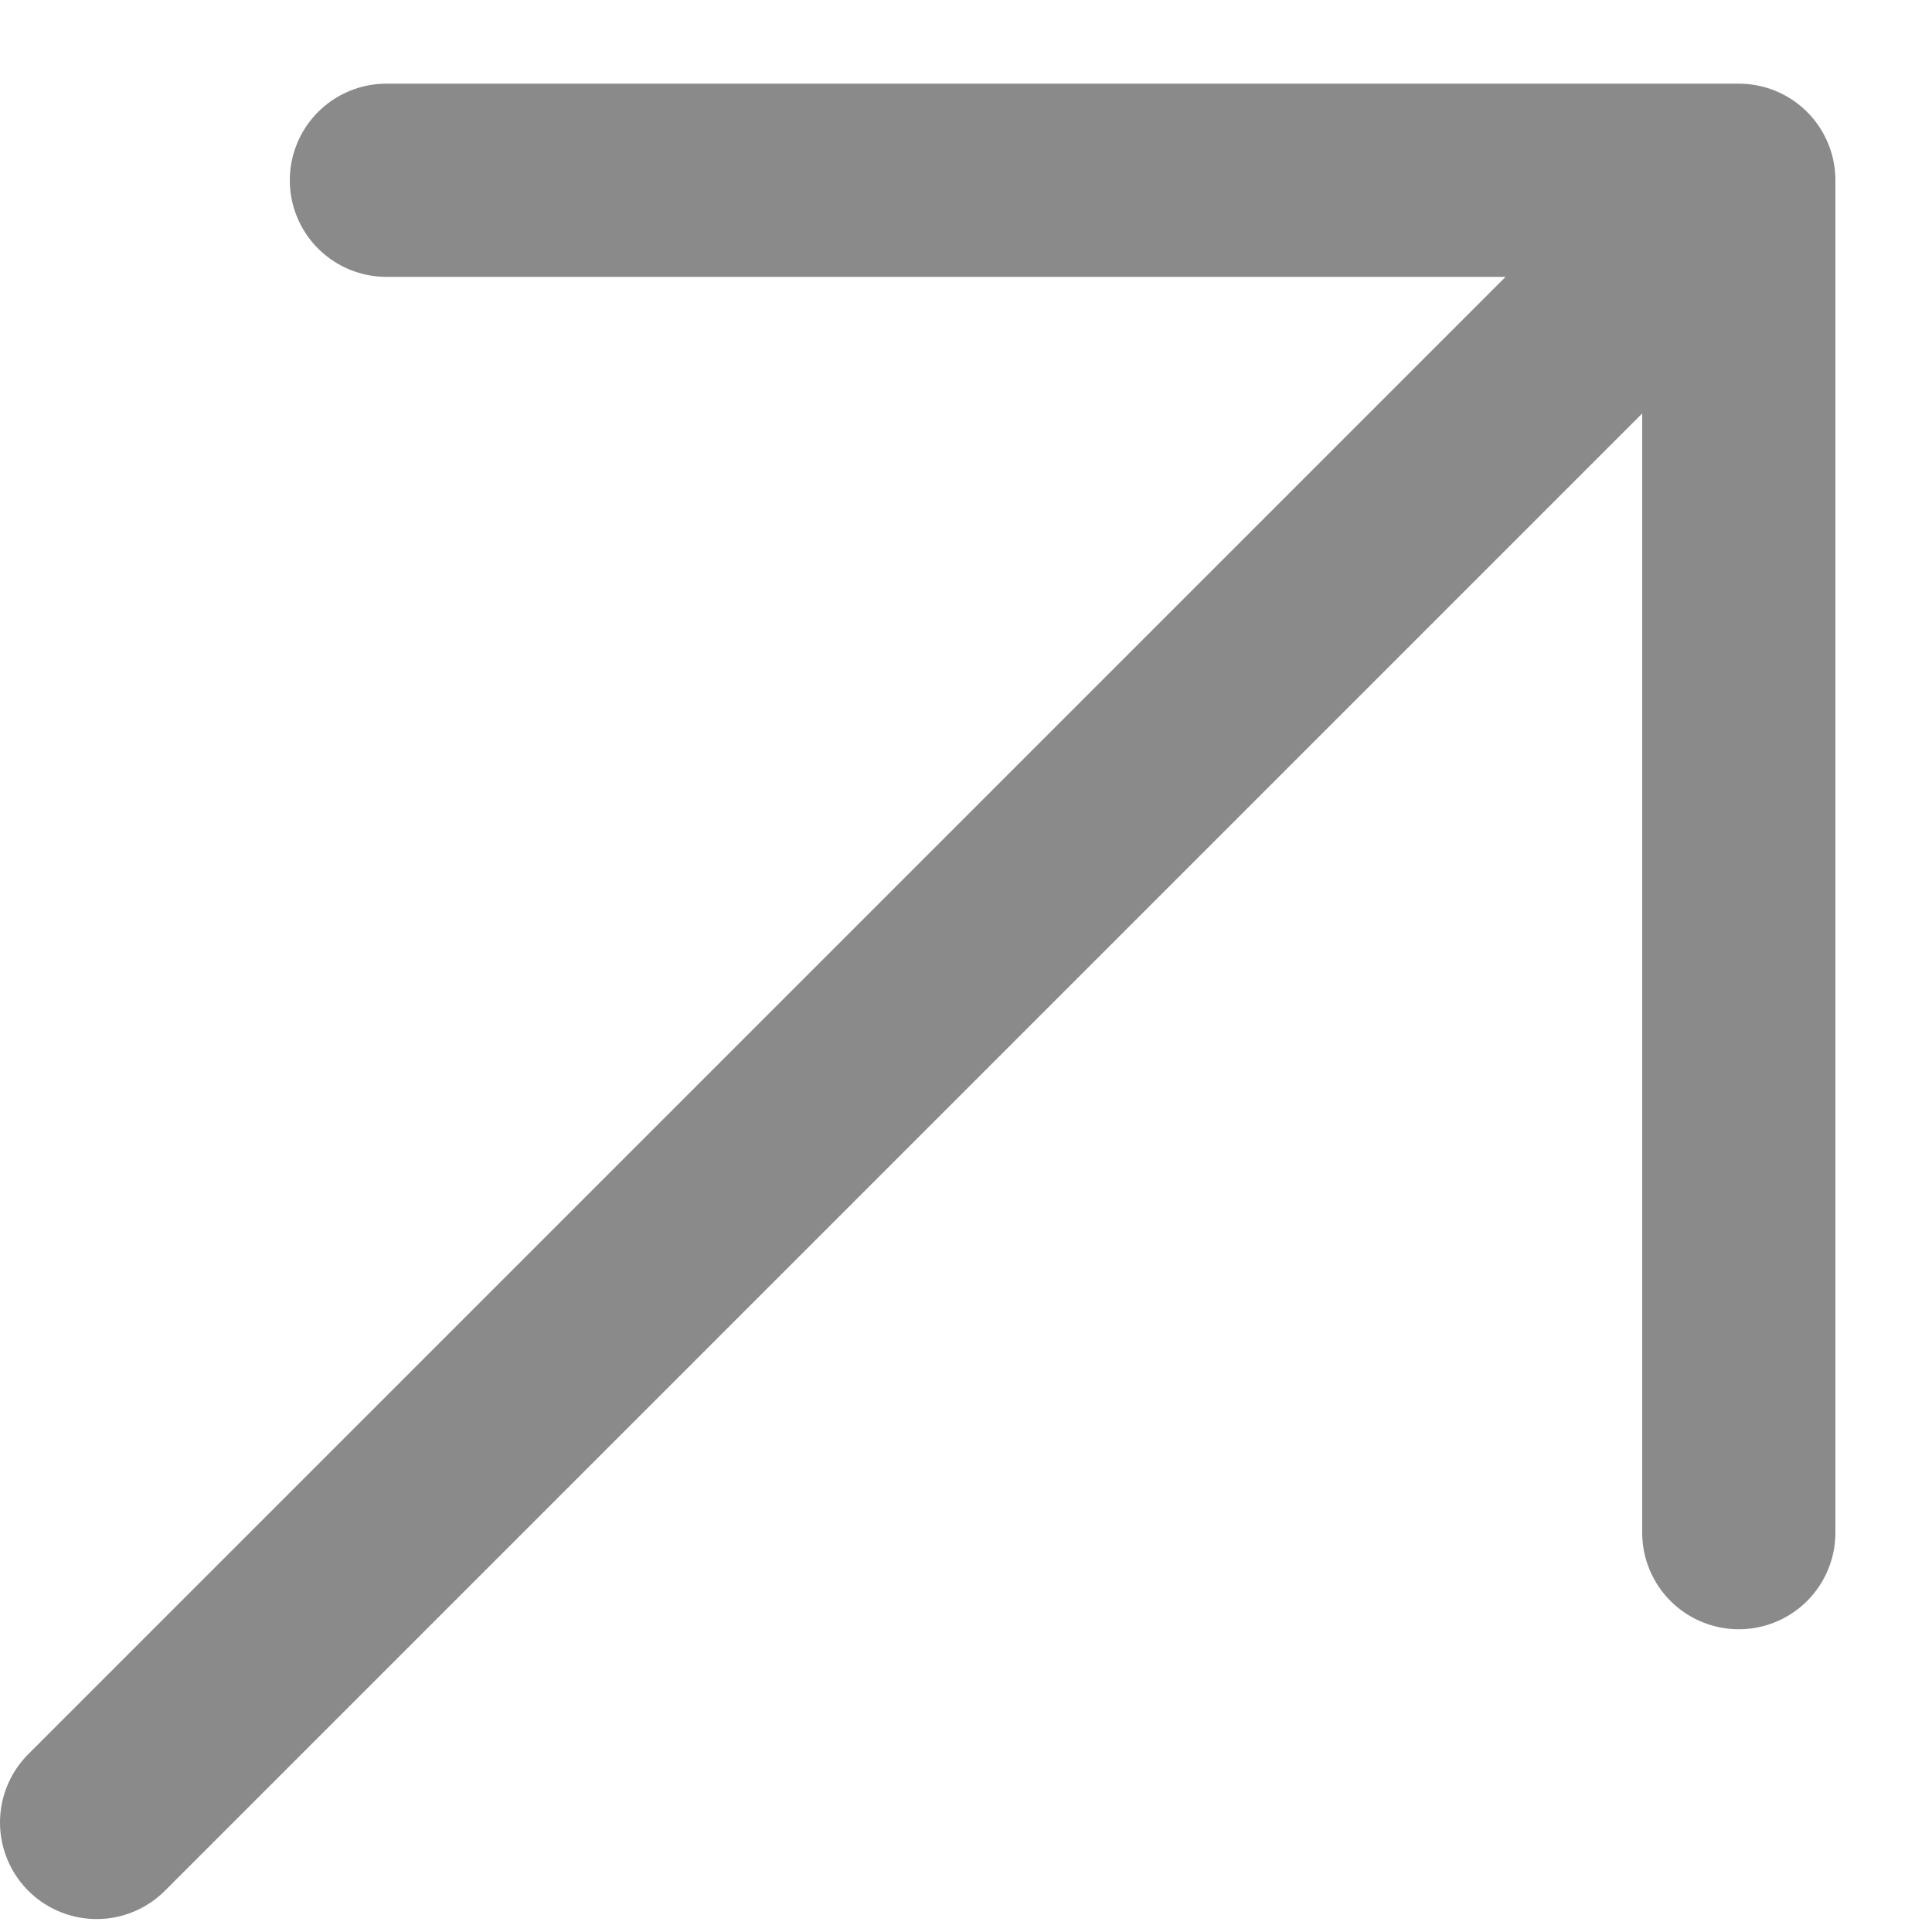 <svg xmlns:xlink="http://www.w3.org/1999/xlink" xmlns="http://www.w3.org/2000/svg" width="10" height="10" viewBox="0 0 10 10" fill="none"><path d="M2 0.933H9M9 0.933V7.933M9 0.933L0.5 9.433" stroke="#8A8A8A" stroke-linecap="round" stroke-linejoin="round" fill="none"></path></svg>